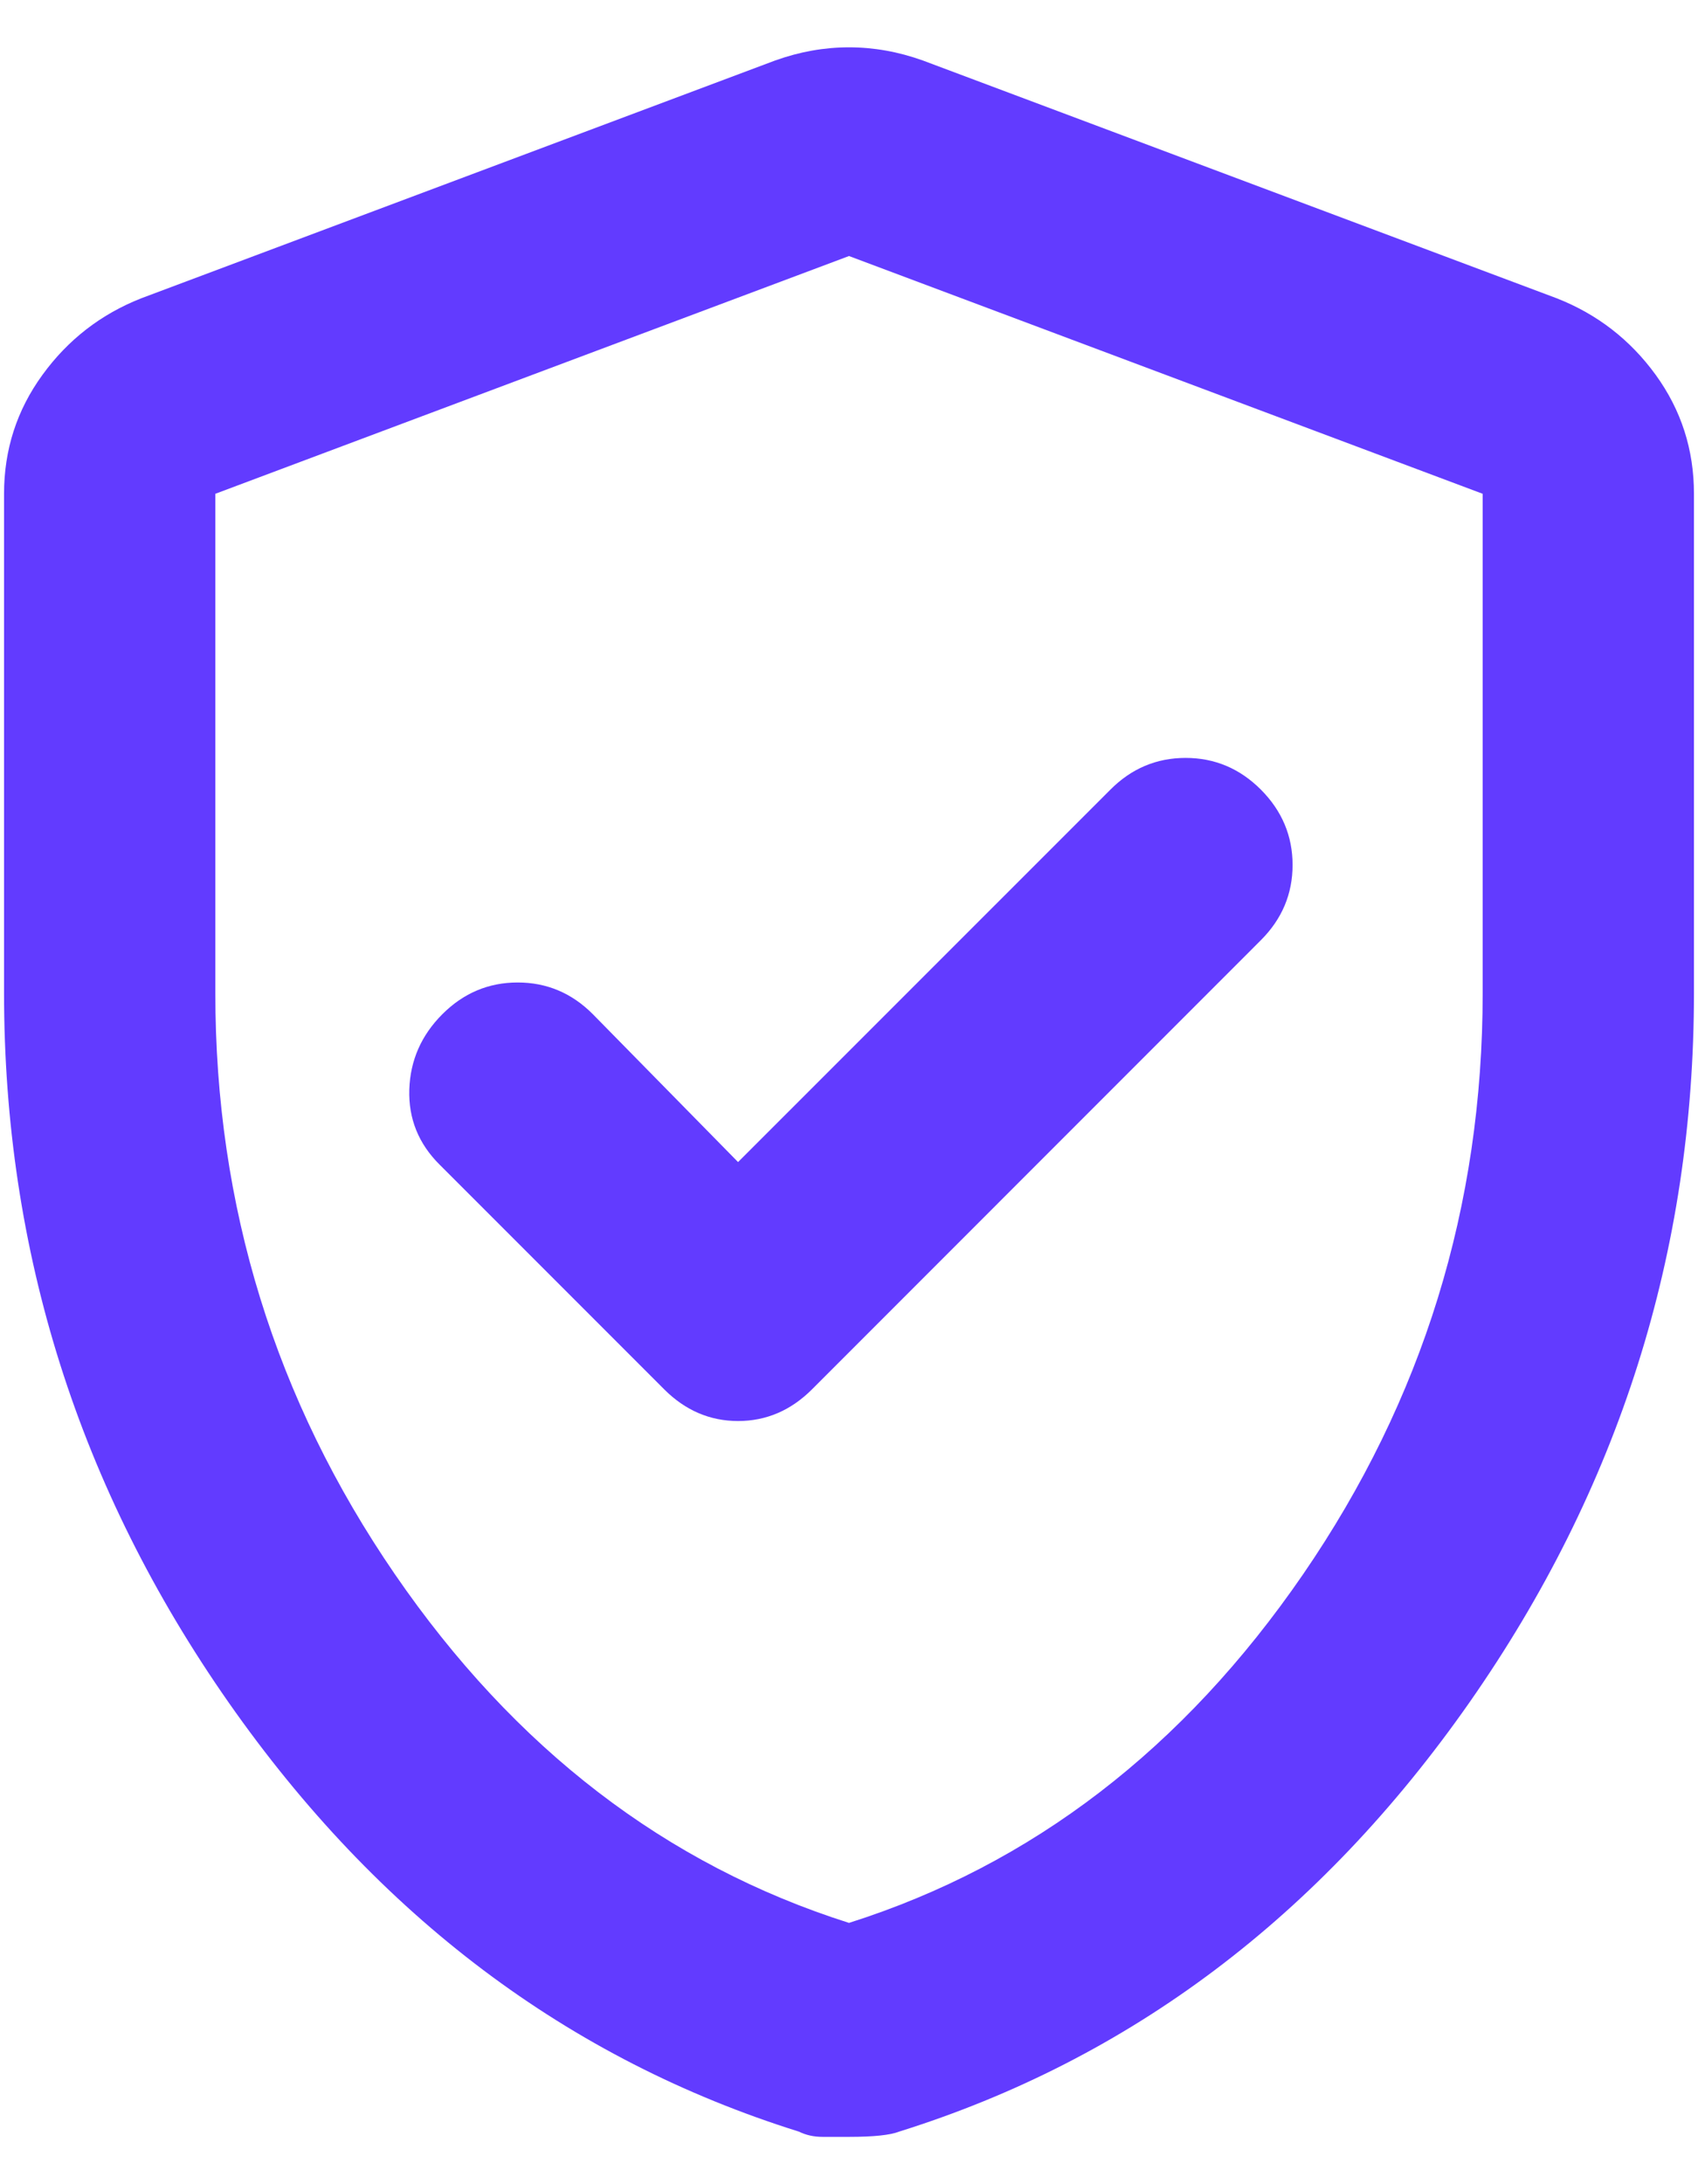 <svg width="21" height="27" viewBox="0 0 21 27" fill="none" xmlns="http://www.w3.org/2000/svg">
<path d="M9.128 14.365L7.332 12.537C7.071 12.275 6.761 12.145 6.402 12.145C6.044 12.145 5.733 12.275 5.471 12.537C5.21 12.798 5.074 13.108 5.062 13.468C5.051 13.828 5.176 14.138 5.438 14.398L8.214 17.174C8.475 17.435 8.78 17.566 9.128 17.566C9.477 17.566 9.782 17.435 10.043 17.174L15.594 11.622C15.855 11.361 15.986 11.051 15.986 10.692C15.986 10.334 15.855 10.023 15.594 9.761C15.333 9.5 15.023 9.369 14.663 9.369C14.303 9.369 13.993 9.5 13.733 9.761L9.128 14.365ZM10.5 26.415H10.173C10.065 26.415 9.967 26.393 9.88 26.35C7.028 25.457 4.677 23.688 2.826 21.043C0.976 18.397 0.05 15.475 0.05 12.275V6.104C0.05 5.559 0.208 5.07 0.525 4.634C0.841 4.199 1.249 3.883 1.748 3.687L9.586 0.748C9.89 0.639 10.195 0.585 10.5 0.585C10.805 0.585 11.11 0.639 11.414 0.748L19.252 3.687C19.752 3.883 20.161 4.199 20.477 4.634C20.793 5.07 20.95 5.559 20.95 6.104V12.275C20.95 15.476 20.024 18.398 18.174 21.044C16.323 23.689 13.972 25.458 11.12 26.35C11.012 26.393 10.805 26.415 10.5 26.415ZM10.5 23.77C12.764 23.052 14.636 21.615 16.117 19.459C17.597 17.304 18.337 14.91 18.337 12.275V6.104L10.5 3.165L2.663 6.104V12.275C2.663 14.91 3.403 17.304 4.883 19.459C6.364 21.615 8.236 23.052 10.5 23.77Z" fill="#623BFF"/>
</svg>
